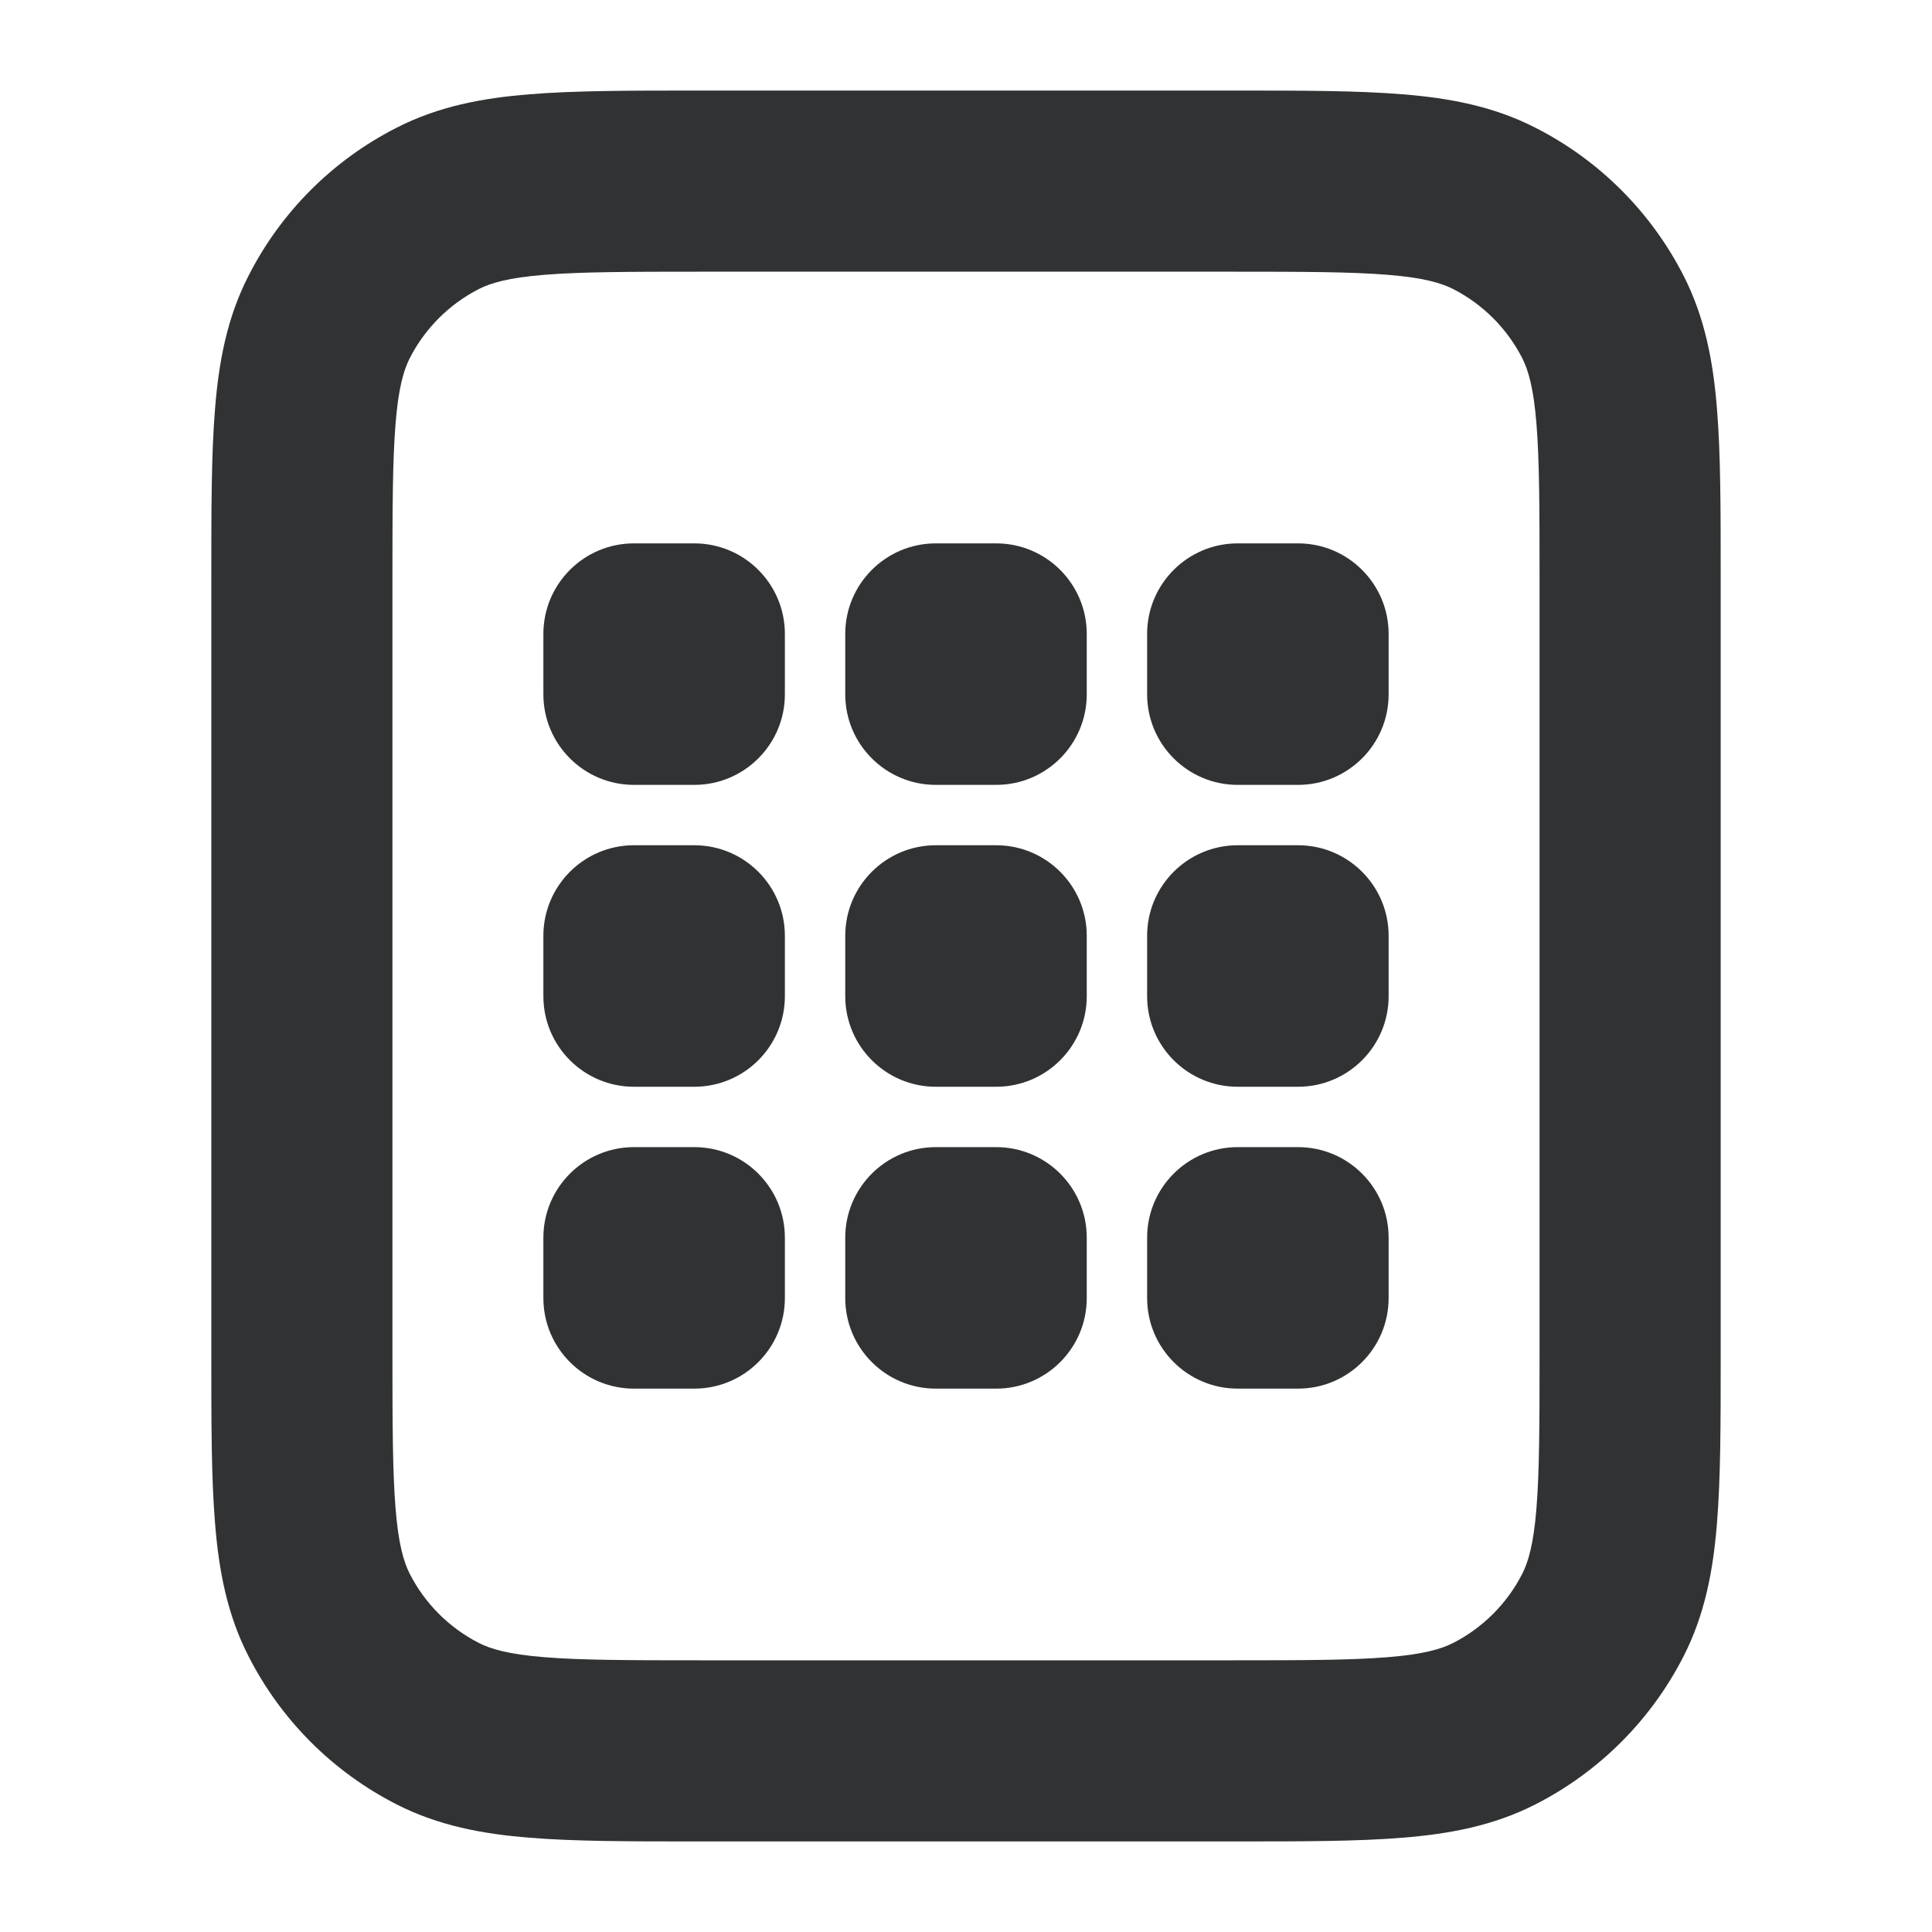 <svg width="16" height="16" viewBox="0 0 16 16" fill="none" xmlns="http://www.w3.org/2000/svg">
    <path fill-rule="evenodd" clip-rule="evenodd"
        d="M5.769 0.75H10.231C10.782 0.75 11.241 0.75 11.616 0.781C12.006 0.812 12.37 0.881 12.714 1.057C13.244 1.326 13.674 1.756 13.944 2.286C14.119 2.63 14.188 2.994 14.219 3.384C14.25 3.759 14.25 4.218 14.25 4.769V11.231C14.25 11.782 14.25 12.241 14.219 12.616C14.188 13.006 14.119 13.37 13.944 13.714C13.674 14.244 13.244 14.674 12.714 14.944C12.37 15.119 12.006 15.188 11.616 15.219C11.241 15.25 10.782 15.25 10.231 15.25H5.769C5.218 15.25 4.759 15.25 4.384 15.219C3.994 15.188 3.63 15.119 3.286 14.944C2.756 14.674 2.326 14.244 2.057 13.714C1.881 13.37 1.812 13.006 1.781 12.616C1.75 12.241 1.75 11.782 1.75 11.231V4.769C1.75 4.218 1.75 3.759 1.781 3.384C1.812 2.994 1.881 2.63 2.057 2.286C2.326 1.756 2.756 1.326 3.286 1.057C3.63 0.881 3.994 0.812 4.384 0.781C4.759 0.75 5.218 0.75 5.769 0.75ZM4.506 2.276C4.209 2.3 4.064 2.344 3.967 2.393C3.72 2.519 3.519 2.72 3.393 2.967C3.344 3.064 3.3 3.209 3.276 3.506C3.251 3.813 3.25 4.21 3.25 4.8V11.2C3.25 11.79 3.251 12.187 3.276 12.494C3.3 12.791 3.344 12.936 3.393 13.033C3.519 13.28 3.72 13.481 3.967 13.607C4.064 13.656 4.209 13.7 4.506 13.724C4.813 13.749 5.21 13.75 5.8 13.75H10.2C10.79 13.75 11.187 13.749 11.494 13.724C11.791 13.7 11.936 13.656 12.033 13.607C12.28 13.481 12.481 13.28 12.607 13.033C12.656 12.936 12.7 12.791 12.724 12.494C12.749 12.187 12.75 11.79 12.75 11.2V4.8C12.75 4.21 12.749 3.813 12.724 3.506C12.7 3.209 12.656 3.064 12.607 2.967C12.481 2.72 12.28 2.519 12.033 2.393C11.936 2.344 11.791 2.3 11.494 2.276C11.187 2.251 10.79 2.25 10.2 2.25H5.8C5.21 2.25 4.813 2.251 4.506 2.276Z"
        fill="#303233" />
    <path
        d="M4.5 5.25C4.5 4.836 4.836 4.5 5.25 4.5H5.75C6.164 4.5 6.5 4.836 6.5 5.25V5.75C6.5 6.164 6.164 6.5 5.75 6.5H5.25C4.836 6.5 4.5 6.164 4.5 5.75V5.25Z"
        fill="#303233" />
    <path
        d="M7 5.25C7 4.836 7.336 4.5 7.75 4.5H8.25C8.664 4.5 9 4.836 9 5.25V5.75C9 6.164 8.664 6.5 8.25 6.5H7.75C7.336 6.5 7 6.164 7 5.75V5.25Z"
        fill="#303233" />
    <path
        d="M10.25 4.5C9.836 4.5 9.5 4.836 9.5 5.25V5.75C9.5 6.164 9.836 6.5 10.25 6.5H10.75C11.164 6.5 11.5 6.164 11.5 5.75V5.25C11.5 4.836 11.164 4.5 10.75 4.5H10.25Z"
        fill="#303233" />
    <path
        d="M4.5 7.75C4.5 7.336 4.836 7 5.25 7H5.75C6.164 7 6.5 7.336 6.5 7.75V8.25C6.5 8.664 6.164 9 5.75 9H5.25C4.836 9 4.5 8.664 4.5 8.25V7.75Z"
        fill="#303233" />
    <path
        d="M7.75 7C7.336 7 7 7.336 7 7.75V8.25C7 8.664 7.336 9 7.75 9H8.25C8.664 9 9 8.664 9 8.25V7.75C9 7.336 8.664 7 8.25 7H7.75Z"
        fill="#303233" />
    <path
        d="M9.5 7.75C9.5 7.336 9.836 7 10.25 7H10.75C11.164 7 11.5 7.336 11.5 7.75V8.25C11.5 8.664 11.164 9 10.75 9H10.25C9.836 9 9.5 8.664 9.5 8.25V7.75Z"
        fill="#303233" />
    <path
        d="M5.25 9.5C4.836 9.5 4.5 9.836 4.5 10.25V10.75C4.5 11.164 4.836 11.5 5.25 11.5H5.75C6.164 11.5 6.5 11.164 6.5 10.75V10.25C6.5 9.836 6.164 9.5 5.75 9.5H5.25Z"
        fill="#303233" />
    <path
        d="M7 10.25C7 9.836 7.336 9.5 7.75 9.5H8.25C8.664 9.5 9 9.836 9 10.25V10.75C9 11.164 8.664 11.5 8.25 11.5H7.75C7.336 11.5 7 11.164 7 10.75V10.25Z"
        fill="#303233" />
    <path
        d="M10.25 9.5C9.836 9.5 9.5 9.836 9.5 10.25V10.75C9.5 11.164 9.836 11.5 10.25 11.5H10.75C11.164 11.5 11.5 11.164 11.5 10.75V10.25C11.5 9.836 11.164 9.5 10.75 9.5H10.25Z"
        fill="#303233" />
</svg>
